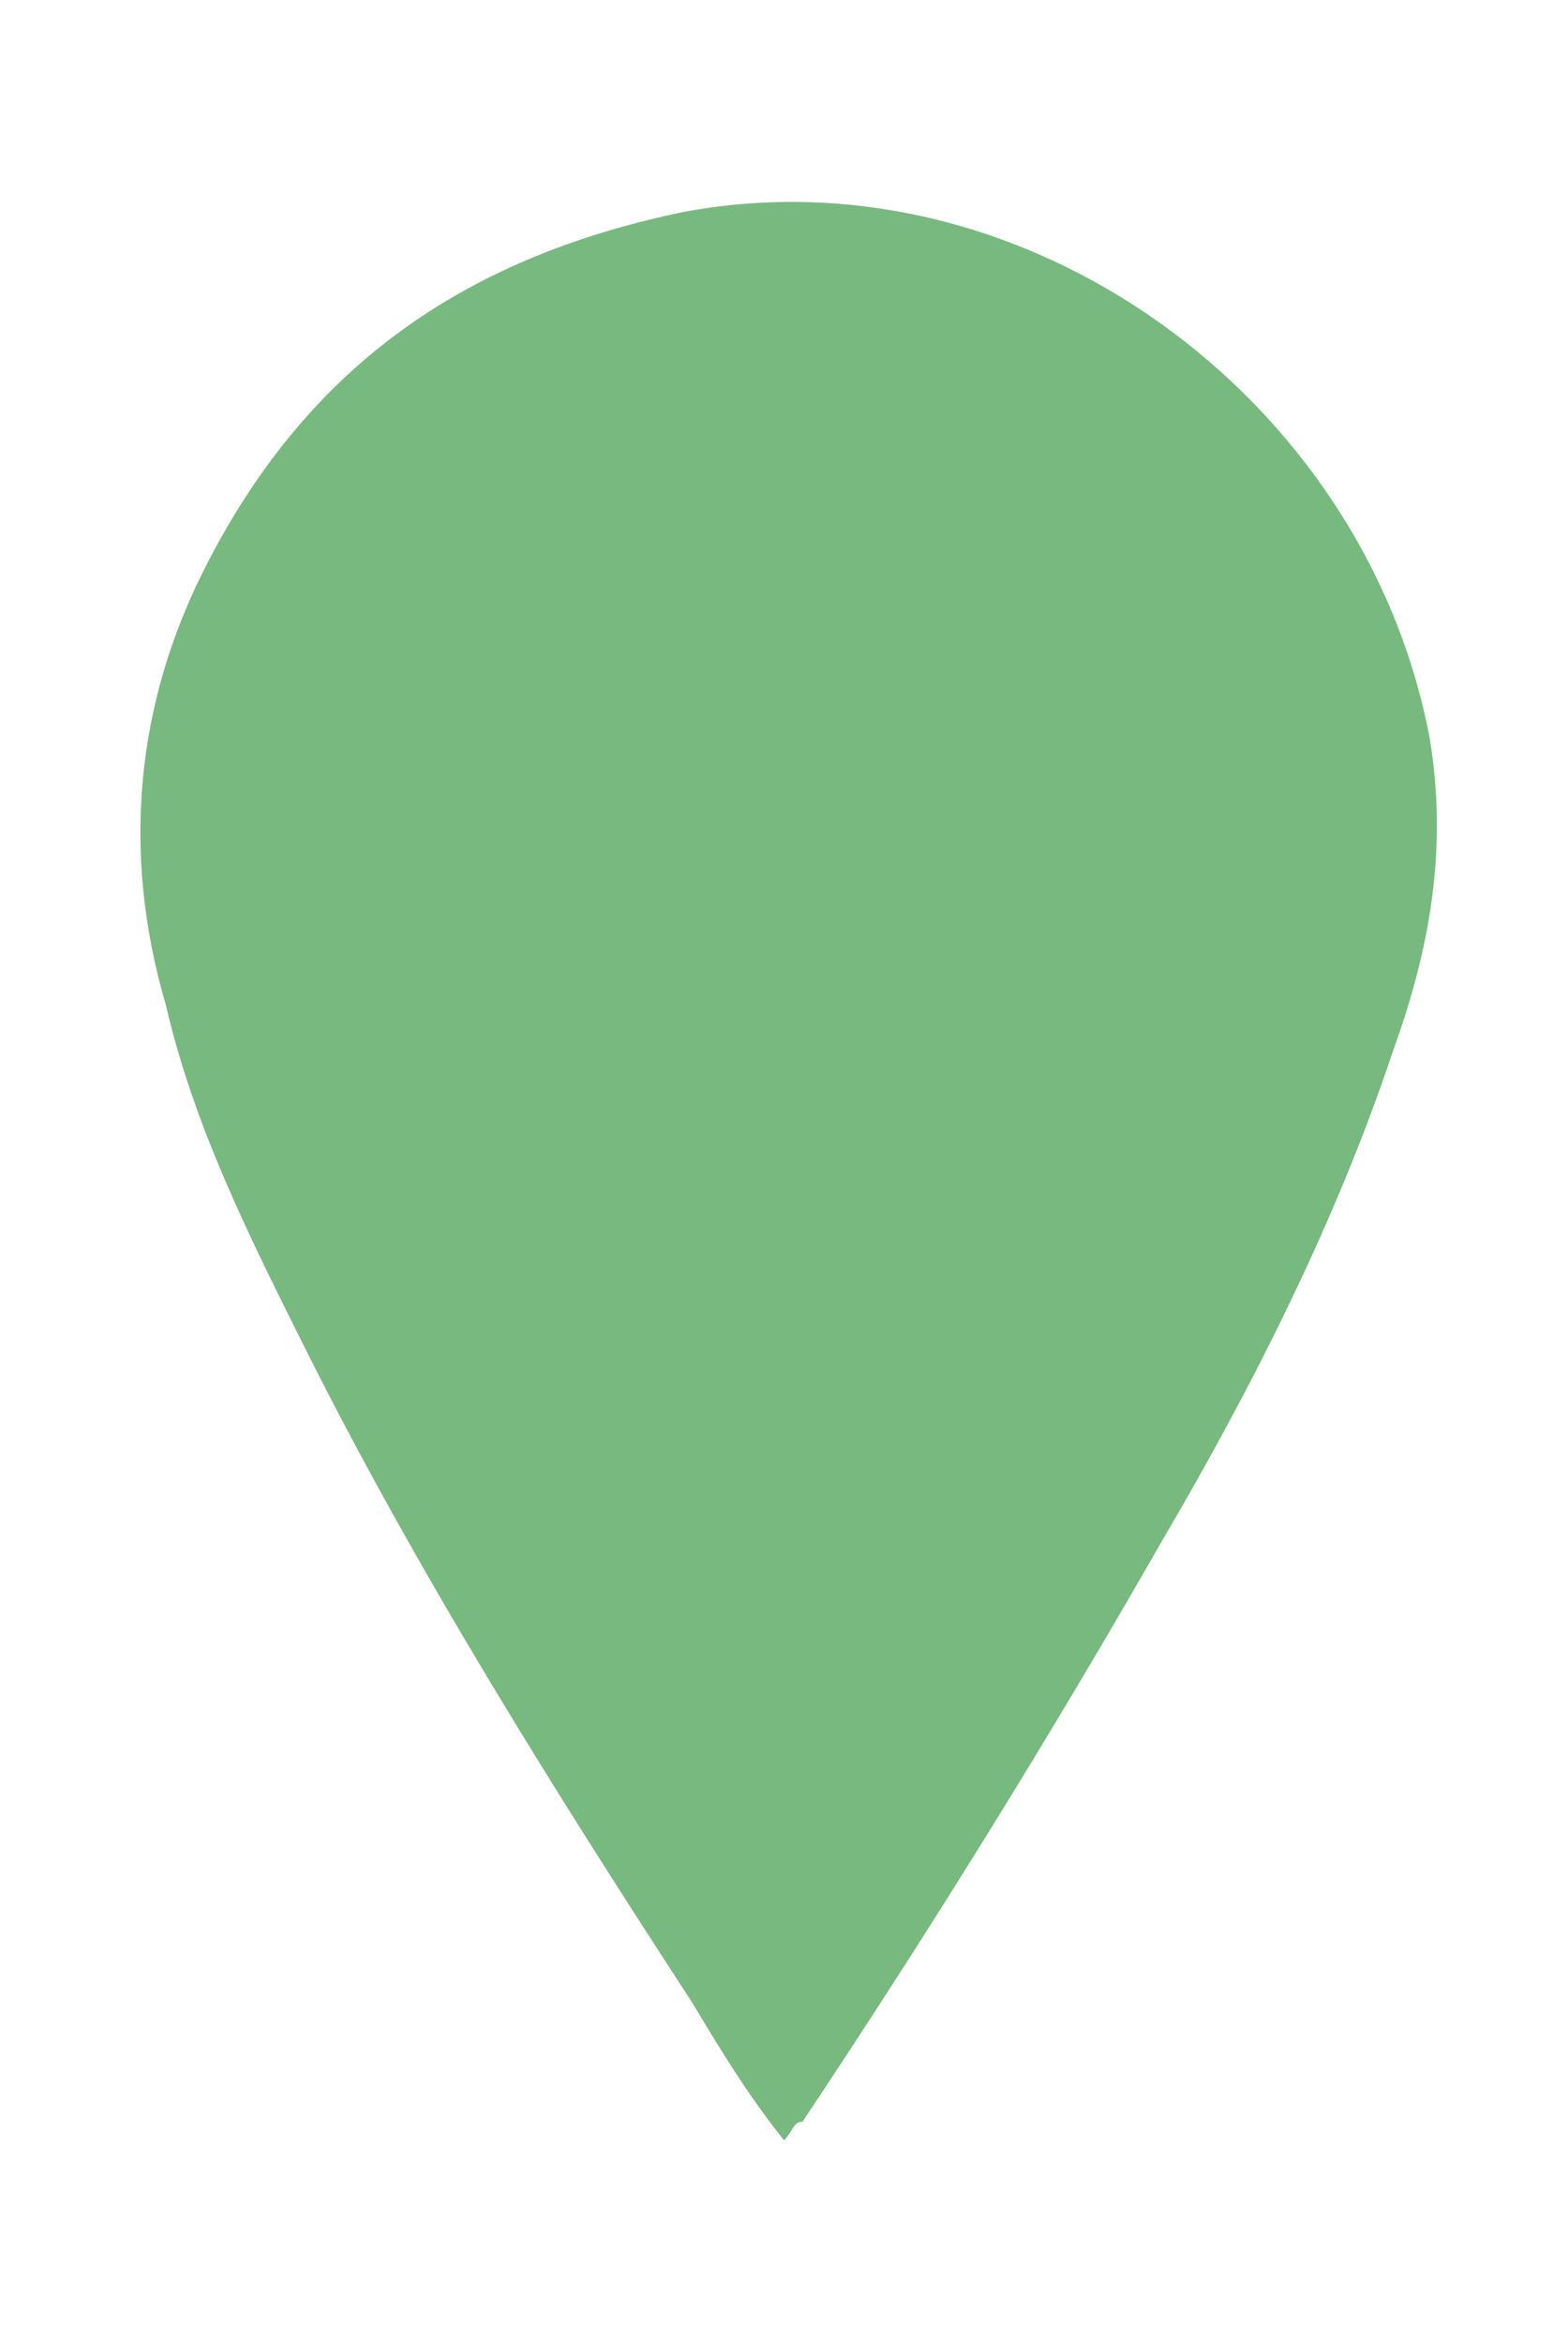 <?xml version="1.0" encoding="utf-8"?>
<!-- Generator: Adobe Illustrator 23.0.1, SVG Export Plug-In . SVG Version: 6.00 Build 0)  -->
<svg version="1.1"
	 id="svg19052" xmlns:cc="http://creativecommons.org/ns#" xmlns:dc="http://purl.org/dc/elements/1.1/" xmlns:inkscape="http://www.inkscape.org/namespaces/inkscape" xmlns:rdf="http://www.w3.org/1999/02/22-rdf-syntax-ns#" xmlns:sodipodi="http://sodipodi.sourceforge.net/DTD/sodipodi-0.dtd" xmlns:svg="http://www.w3.org/2000/svg"
	 xmlns="http://www.w3.org/2000/svg" xmlns:xlink="http://www.w3.org/1999/xlink" x="0px" y="0px" viewBox="0 0 17 25.4"
	 style="enable-background:new 0 0 17 25.4;" xml:space="preserve">
<style type="text/css">
	.st0{fill:#7A1F2E;}
	.st1{fill:#77B97E;}
</style>
<sodipodi:namedview  bordercolor="#666666" borderopacity="1" gridtolerance="10" guidetolerance="10" id="namedview19054" inkscape:current-layer="g19060" inkscape:cx="479.09063" inkscape:cy="73.316223" inkscape:pageopacity="0" inkscape:pageshadow="2" inkscape:window-height="988" inkscape:window-maximized="1" inkscape:window-width="1680" inkscape:window-x="1272" inkscape:window-y="-8" inkscape:zoom="2.3787301" objecttolerance="10" pagecolor="#ffffff" showgrid="false">
	</sodipodi:namedview>
<path id="path36465" inkscape:connector-curvature="0" class="st0" d="M435-771.6c0.4,0,0.6,0.1,0.6,0.3c0,0.1,0,0.2-0.1,0.4l0,0
	l-0.5,3.6c0,0.3-0.3,0.5-0.7,0.5h-6v3.1h5c0.3,0,0.4,0,0.5,0.1s0.1,0.3,0.1,0.5v3.5c0,0.3,0,0.4-0.1,0.5s-0.3,0.1-0.5,0.1h-5v3.6
	h6.4c0.3,0,0.5,0,0.5,0.1c0.1,0.1,0.1,0.2,0.1,0.5v3.6c0,0.3,0,0.5-0.1,0.5c-0.1,0.1-0.2,0.1-0.5,0.1"/>
<g>
	<path class="st1" d="M8.5,23.2c-0.4-0.5-0.7-1-1-1.5c-1.5-2.3-3-4.7-4.2-7.1c-0.6-1.2-1.2-2.4-1.5-3.7C1.3,9.2,1.5,7.6,2.2,6.2
		C3.3,4,5,2.8,7.4,2.3c3.7-0.7,7.4,2,8.1,5.7c0.2,1.2,0,2.3-0.4,3.4c-0.6,1.8-1.5,3.6-2.5,5.3c-1.2,2.1-2.5,4.2-3.9,6.3
		C8.6,23,8.6,23.1,8.5,23.2z"/>
</g>
</svg>
